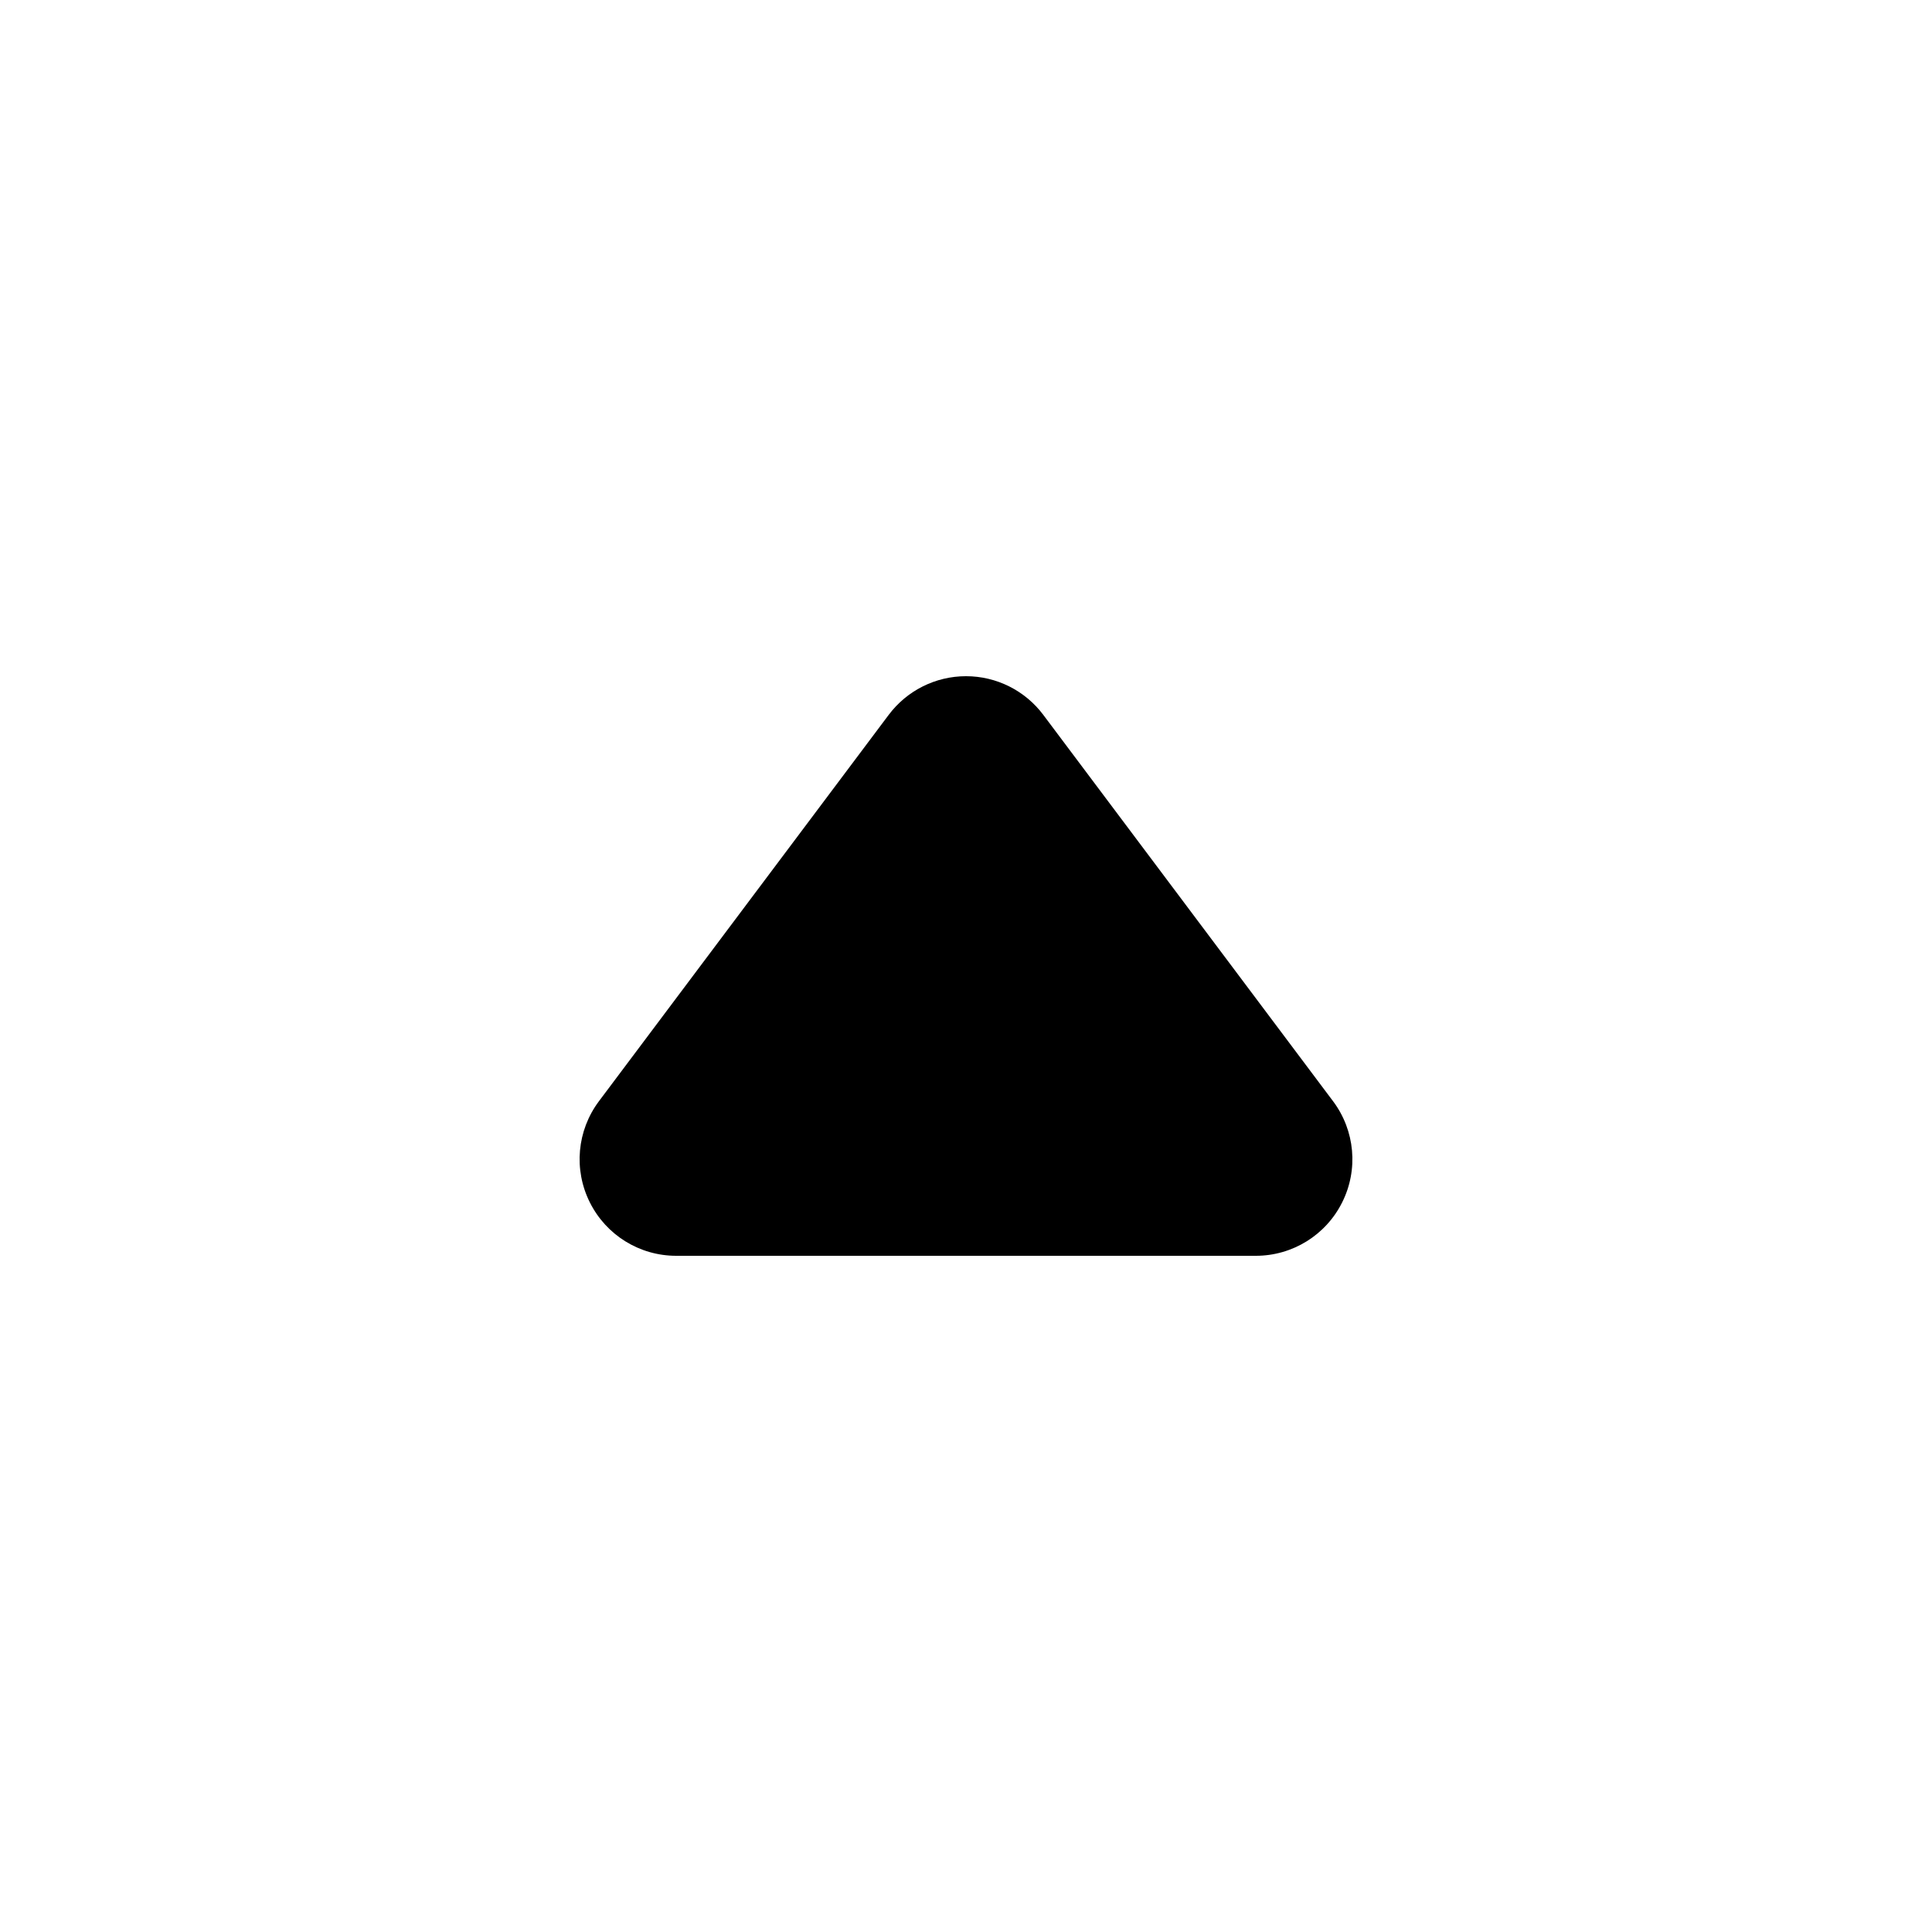<svg width="20" height="20" viewBox="0 0 20 20" fill="none" xmlns="http://www.w3.org/2000/svg">
<path fill-rule="evenodd" clip-rule="evenodd" d="M10 7C10.315 7 10.611 7.148 10.8 7.4L13.8 11.4C14.027 11.703 14.064 12.108 13.894 12.447C13.725 12.786 13.379 13 13 13H7C6.621 13 6.275 12.786 6.106 12.447C5.936 12.108 5.973 11.703 6.2 11.4L9.2 7.4C9.389 7.148 9.685 7 10 7Z" fill="black"/>
</svg>
